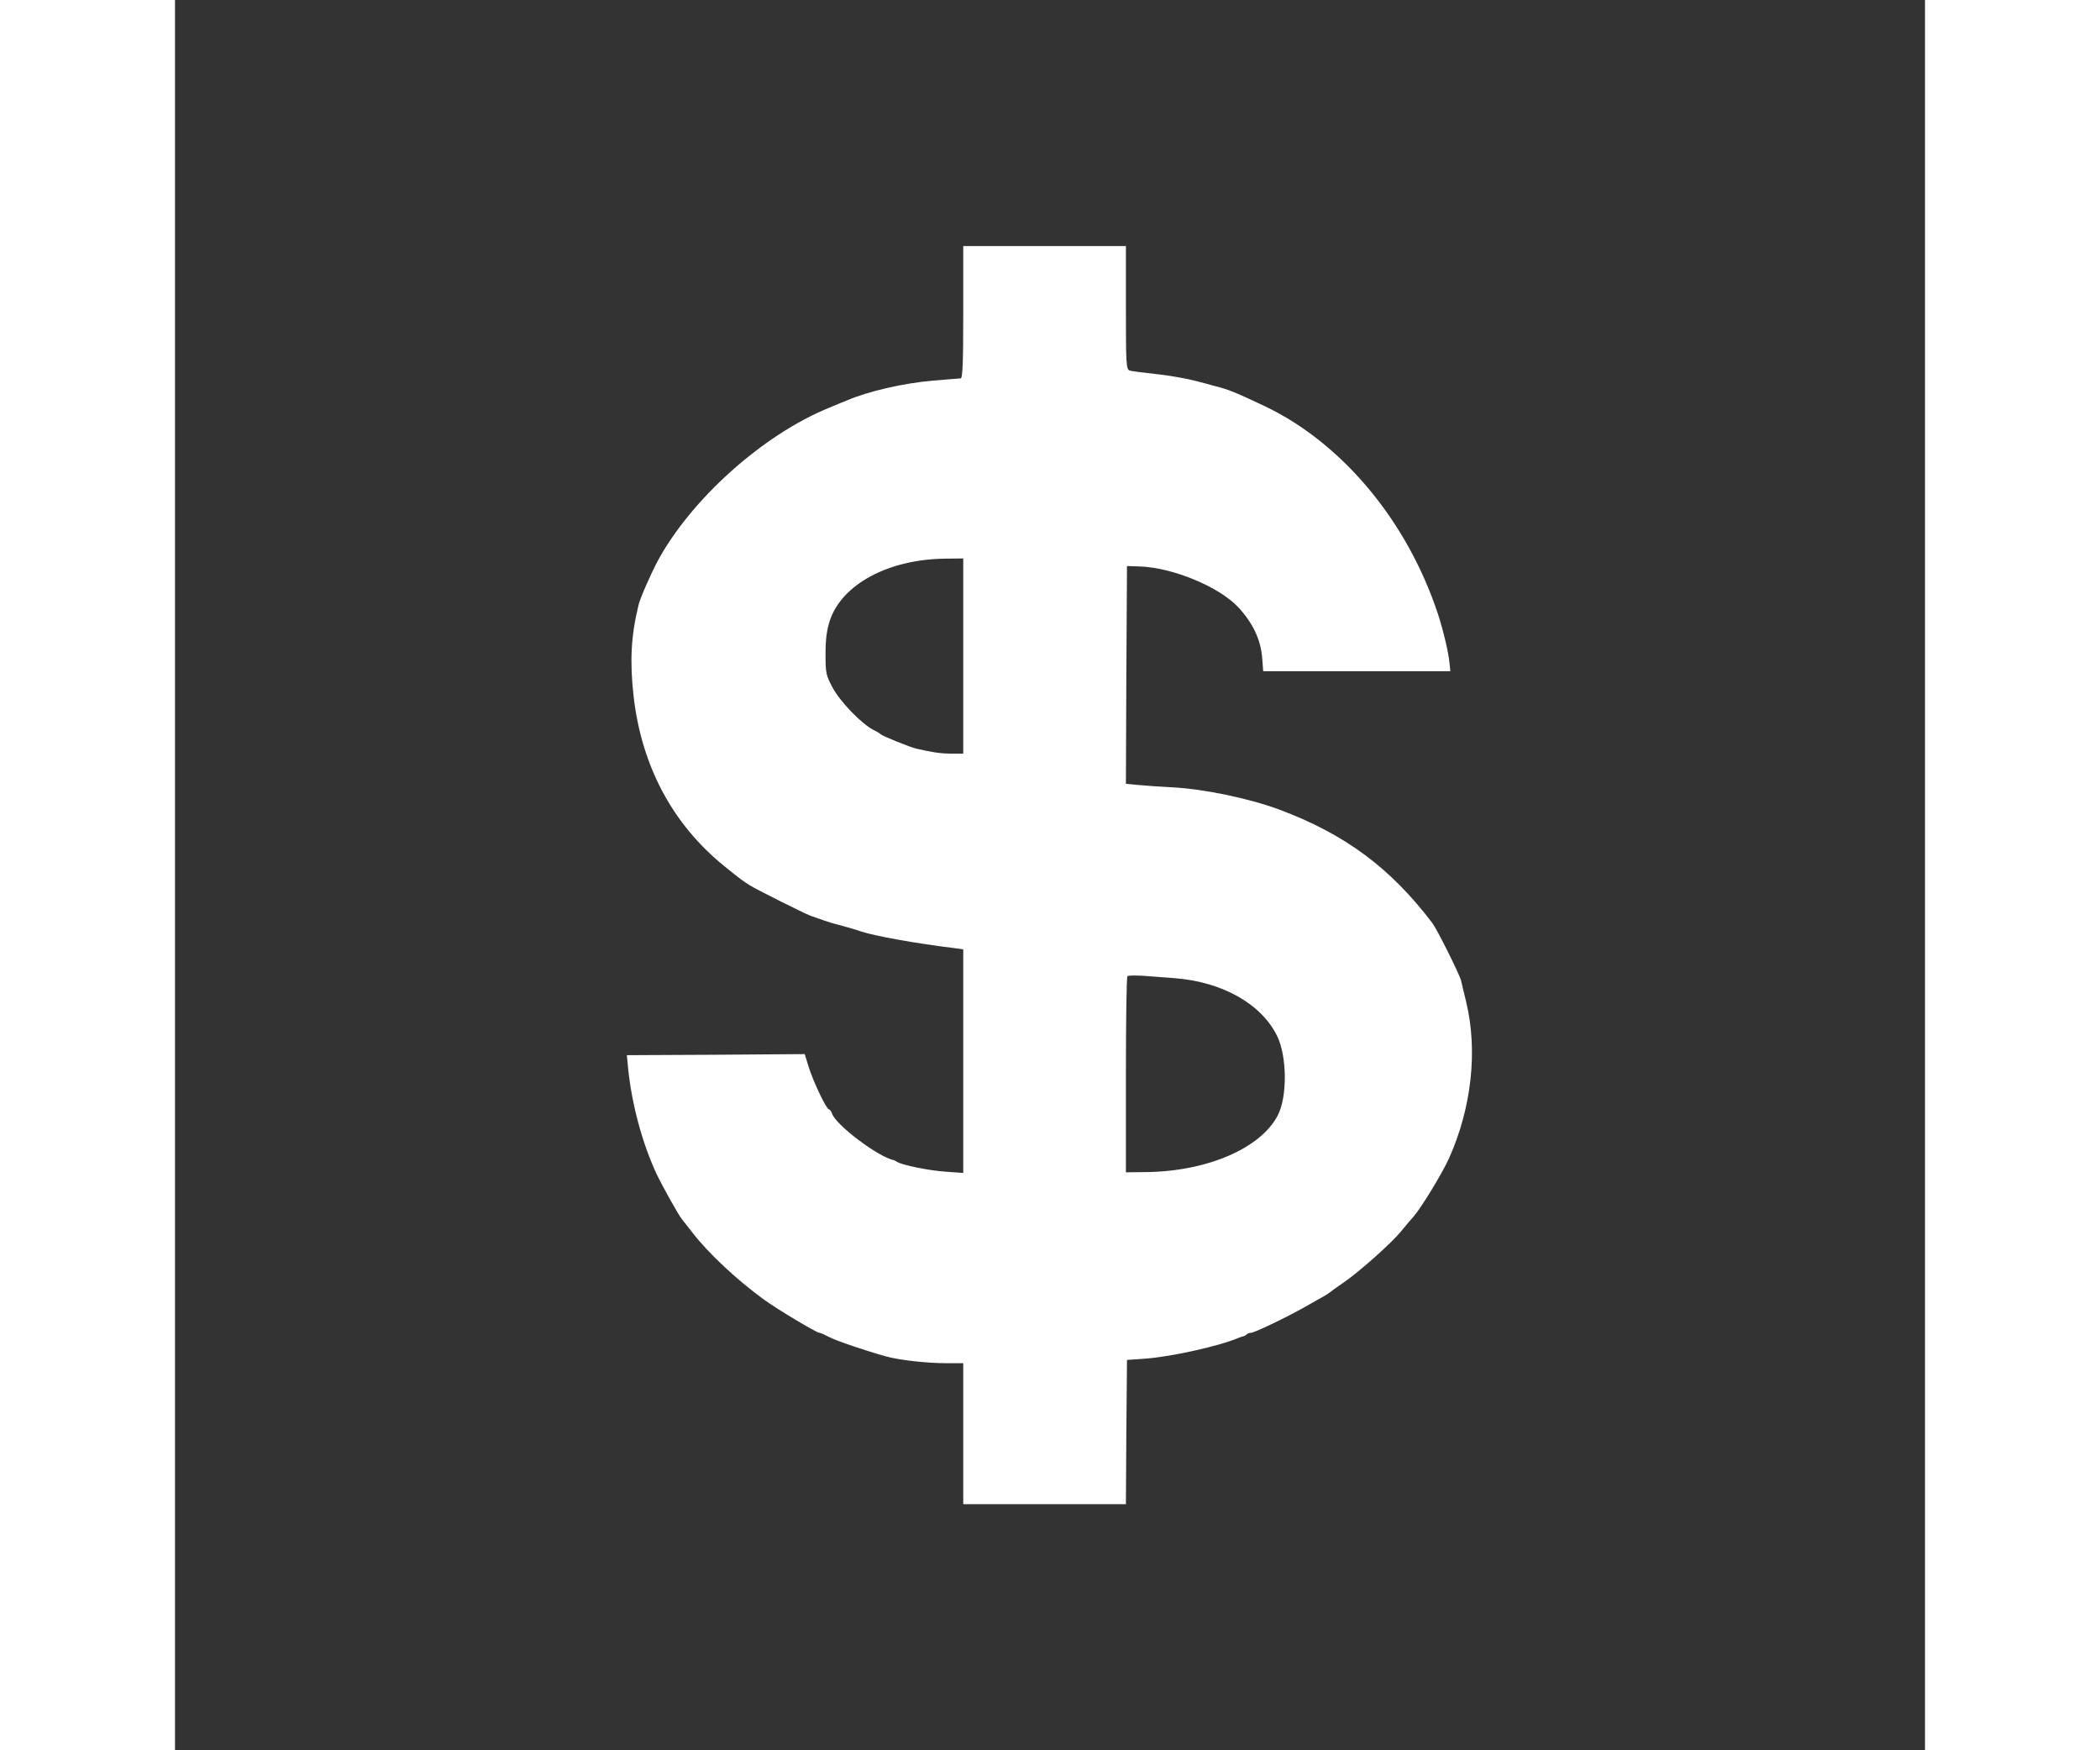 <?xml version="1.0" standalone="no"?>
<!DOCTYPE svg PUBLIC "-//W3C//DTD SVG 20010904//EN" "http://www.w3.org/TR/2001/REC-SVG-20010904/DTD/svg10.dtd">
<svg xmlns="http://www.w3.org/2000/svg" xmlns:svg="http://www.w3.org/2000/svg" xmlns:dc="http://purl.org/dc/elements/1.1/" xmlns:cc="http://web.resource.org/cc/" xmlns:rdf="http://www.w3.org/1999/02/22-rdf-syntax-ns#" version="1.0" width="48px" height="40px" viewBox="0 0 468 468" preserveAspectRatio="xMidYMid meet">
  <rect x="0" y="0" width="468" height="468" fill="#333333" stroke="none"/>
  <g transform="translate(60,408) scale(0.058,-0.058)" fill="#ffffff" stroke="none">
    <path d="M2600 5595 c0 -237 -3 -305 -12 -305 -7 0 -63 -5 -125 -10 -140 -12 -299 -49 -398 -91 -11 -4 -49 -20 -85 -35 -304 -124 -635 -421 -789 -706 -33 -63 -80 -169 -88 -202 -35 -143 -41 -258 -23 -421 37 -323 180 -591 420 -785 77 -62 83 -66 116 -87 28 -18 244 -126 279 -140 27 -10 103 -36 115 -38 19 -5 100 -27 120 -35 59 -20 254 -55 418 -75 l52 -7 0 -515 0 -516 -82 6 c-76 5 -198 30 -223 45 -5 4 -12 7 -15 8 -71 14 -269 163 -285 215 -4 11 -10 19 -14 19 -12 0 -75 133 -95 200 l-17 55 -410 -3 -410 -2 6 -63 c17 -165 65 -343 132 -487 26 -54 99 -185 115 -205 4 -5 27 -35 51 -65 72 -93 202 -215 327 -306 60 -44 244 -154 257 -154 5 0 25 -9 44 -19 34 -18 167 -63 264 -90 62 -17 188 -31 276 -31 l79 0 0 -325 0 -325 375 0 375 0 2 332 3 333 85 6 c121 9 341 58 430 96 8 3 18 7 22 7 3 1 10 4 14 8 4 5 13 8 20 8 16 0 162 70 249 119 39 22 77 44 85 48 8 4 20 12 27 17 7 6 36 27 64 46 70 47 221 181 267 237 20 24 47 57 60 71 36 42 132 200 162 267 104 232 133 496 79 720 -11 44 -21 89 -24 100 -7 28 -110 235 -132 264 -193 254 -402 410 -708 524 -138 51 -348 95 -495 102 -58 3 -129 8 -158 11 l-52 5 2 502 3 502 58 -2 c154 -5 367 -94 455 -188 66 -71 103 -148 110 -230 l5 -65 431 0 432 0 -4 38 c-4 47 -29 151 -52 222 -141 430 -441 791 -800 962 -133 63 -169 78 -235 94 -5 2 -44 12 -86 23 -42 11 -123 25 -180 31 -57 6 -112 13 -121 16 -17 5 -18 28 -18 290 l0 284 -375 0 -375 0 0 -305z m0 -1585 l0 -450 -57 0 c-52 1 -84 6 -159 23 -30 7 -158 59 -164 66 -3 3 -18 13 -35 21 -54 28 -151 128 -186 192 -32 59 -34 69 -34 158 0 69 6 111 20 154 56 167 269 281 528 285 l87 1 0 -450z m975 -1485 c219 -17 399 -118 472 -266 46 -93 48 -281 3 -367 -80 -153 -329 -259 -612 -261 l-88 -1 0 448 c0 247 3 452 7 456 4 4 37 4 73 2 36 -3 101 -8 145 -11z"/>
  </g>
</svg>
